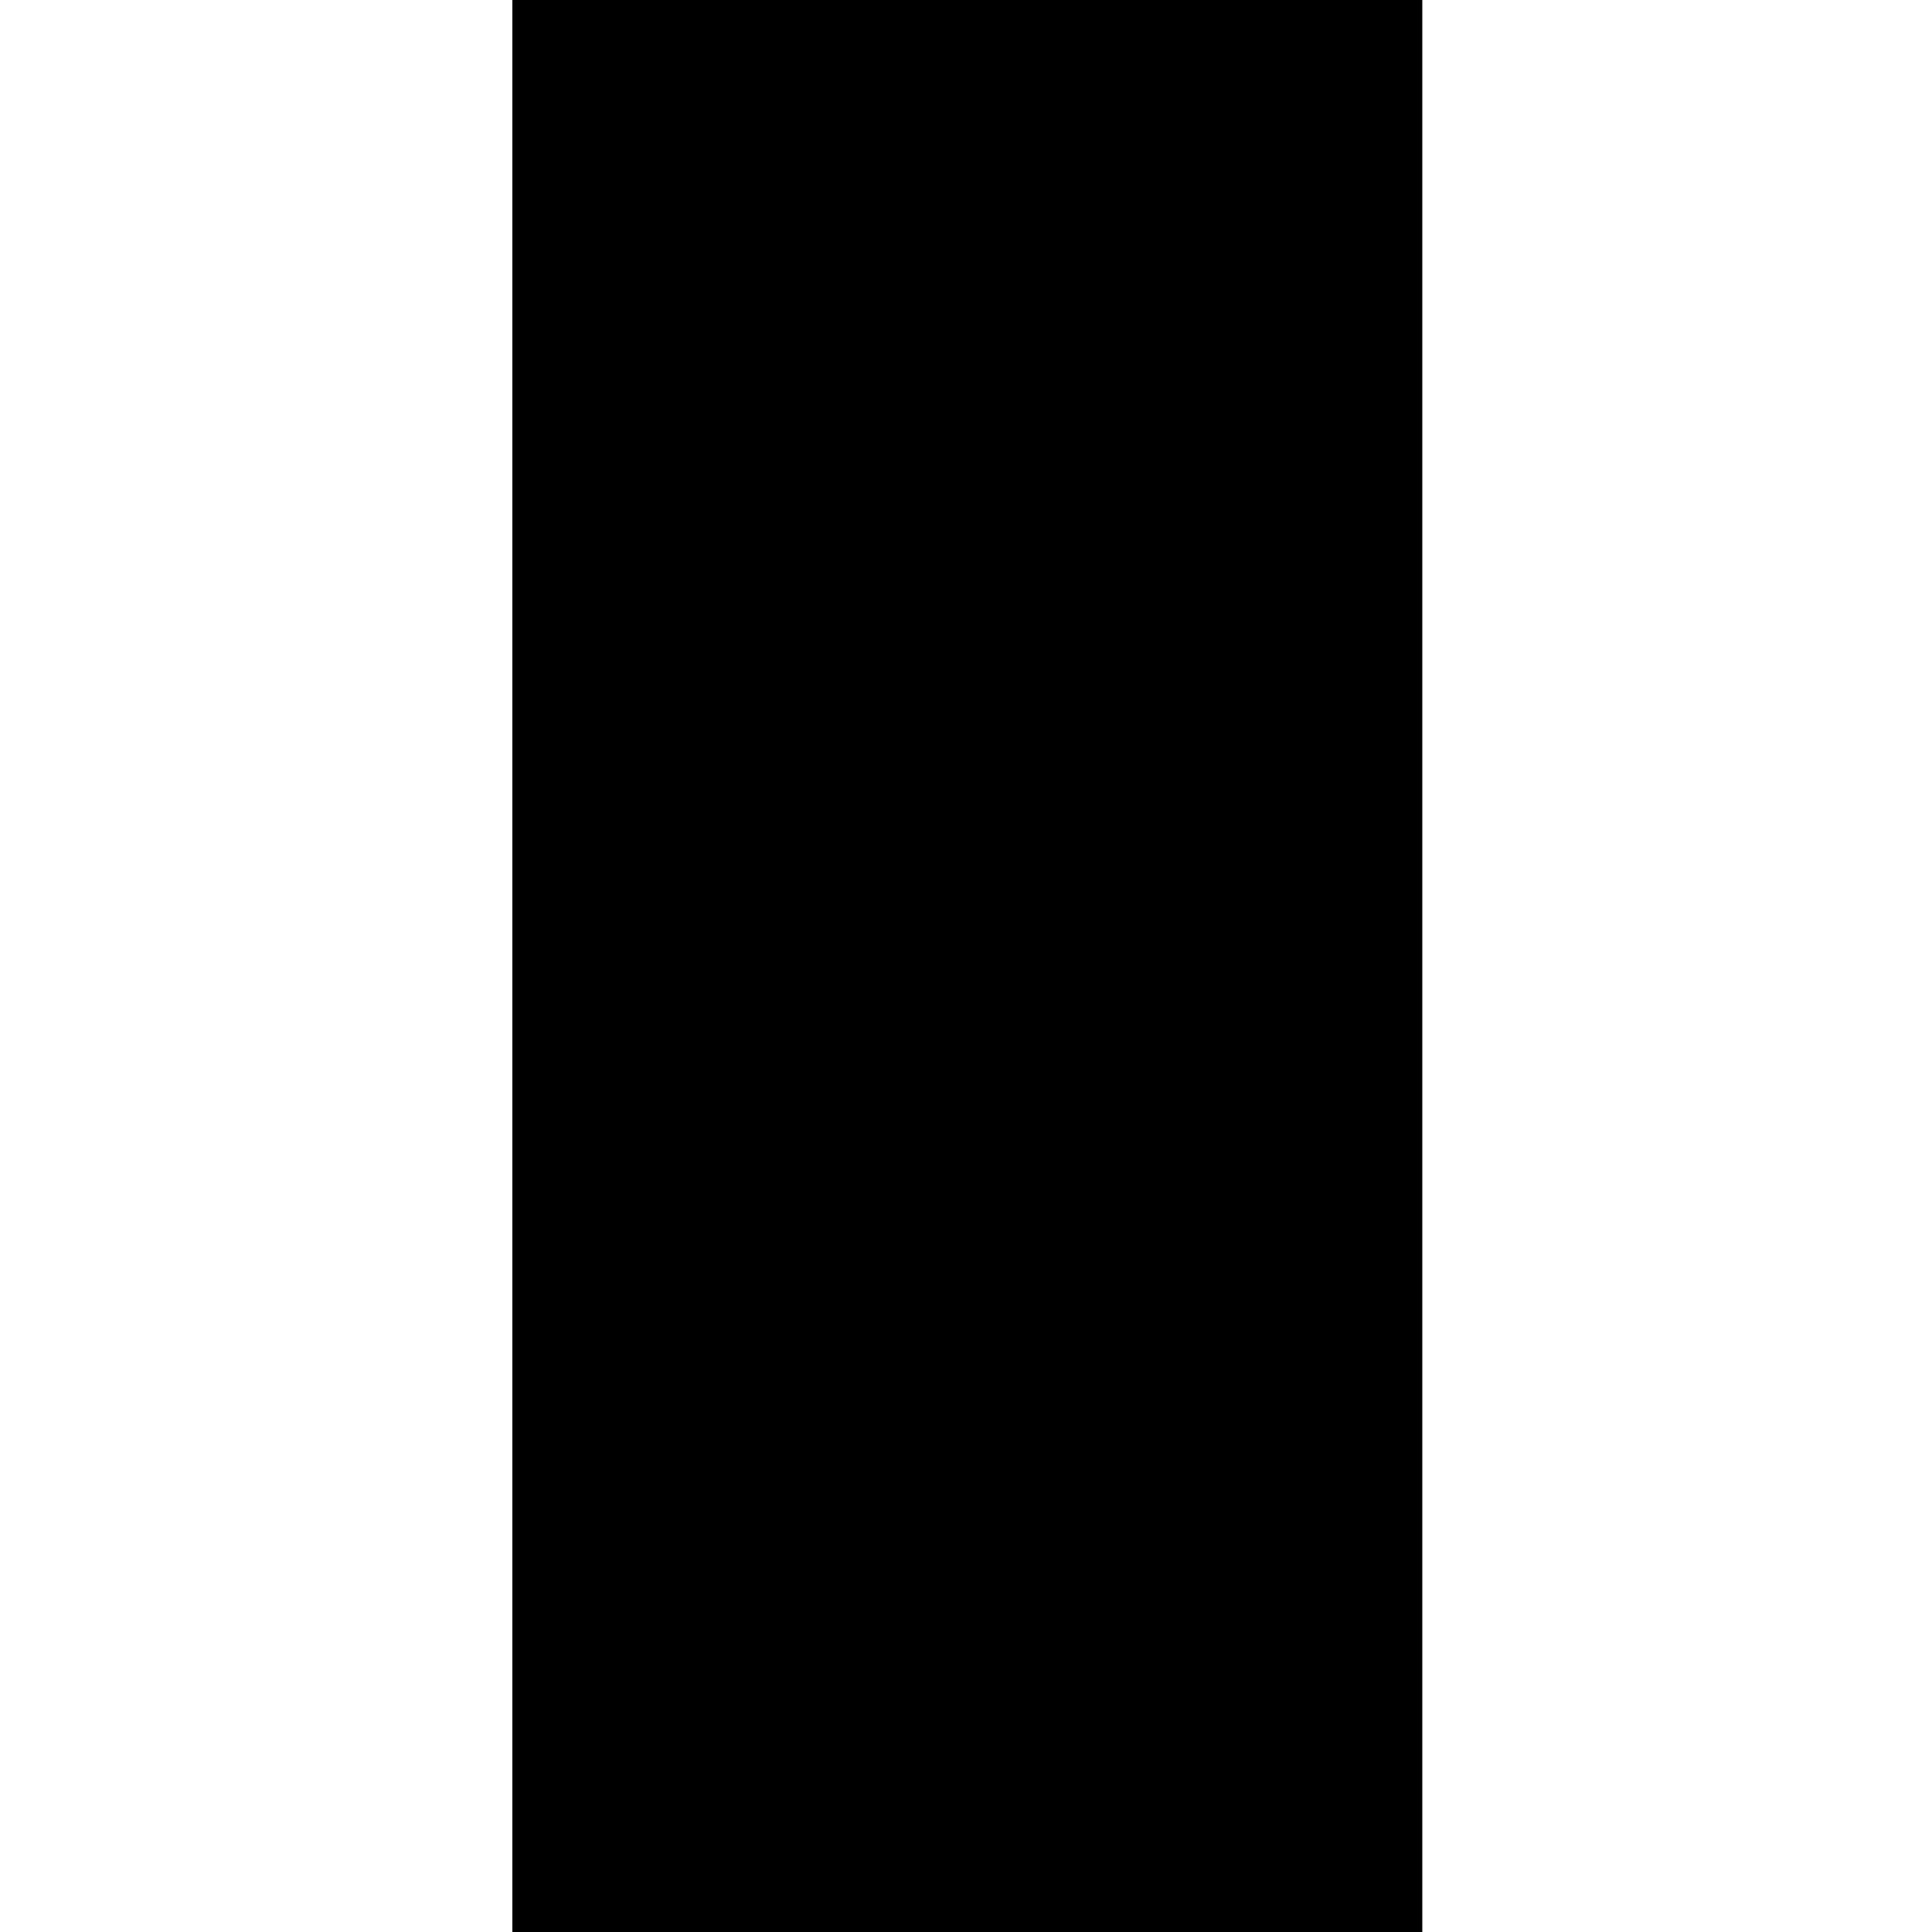 <?xml version="1.0" standalone="no"?>
<!DOCTYPE svg PUBLIC "-//W3C//DTD SVG 20010904//EN"
 "http://www.w3.org/TR/2001/REC-SVG-20010904/DTD/svg10.dtd">
<svg version="1.0" xmlns="http://www.w3.org/2000/svg"
 width="724pt" height="724pt" viewBox="0 0 724 724"
 preserveAspectRatio="xMidYMid meet">
<g transform="translate(0,724) scale(0.1,-0.1)"
fill="#000000" stroke="none">
<path d="M1920 3620 l0 -3620 1705 0 1705 0 0 3620 0 3620 -1705 0 -1705 0 0
-3620z"/>
</g>
</svg>
